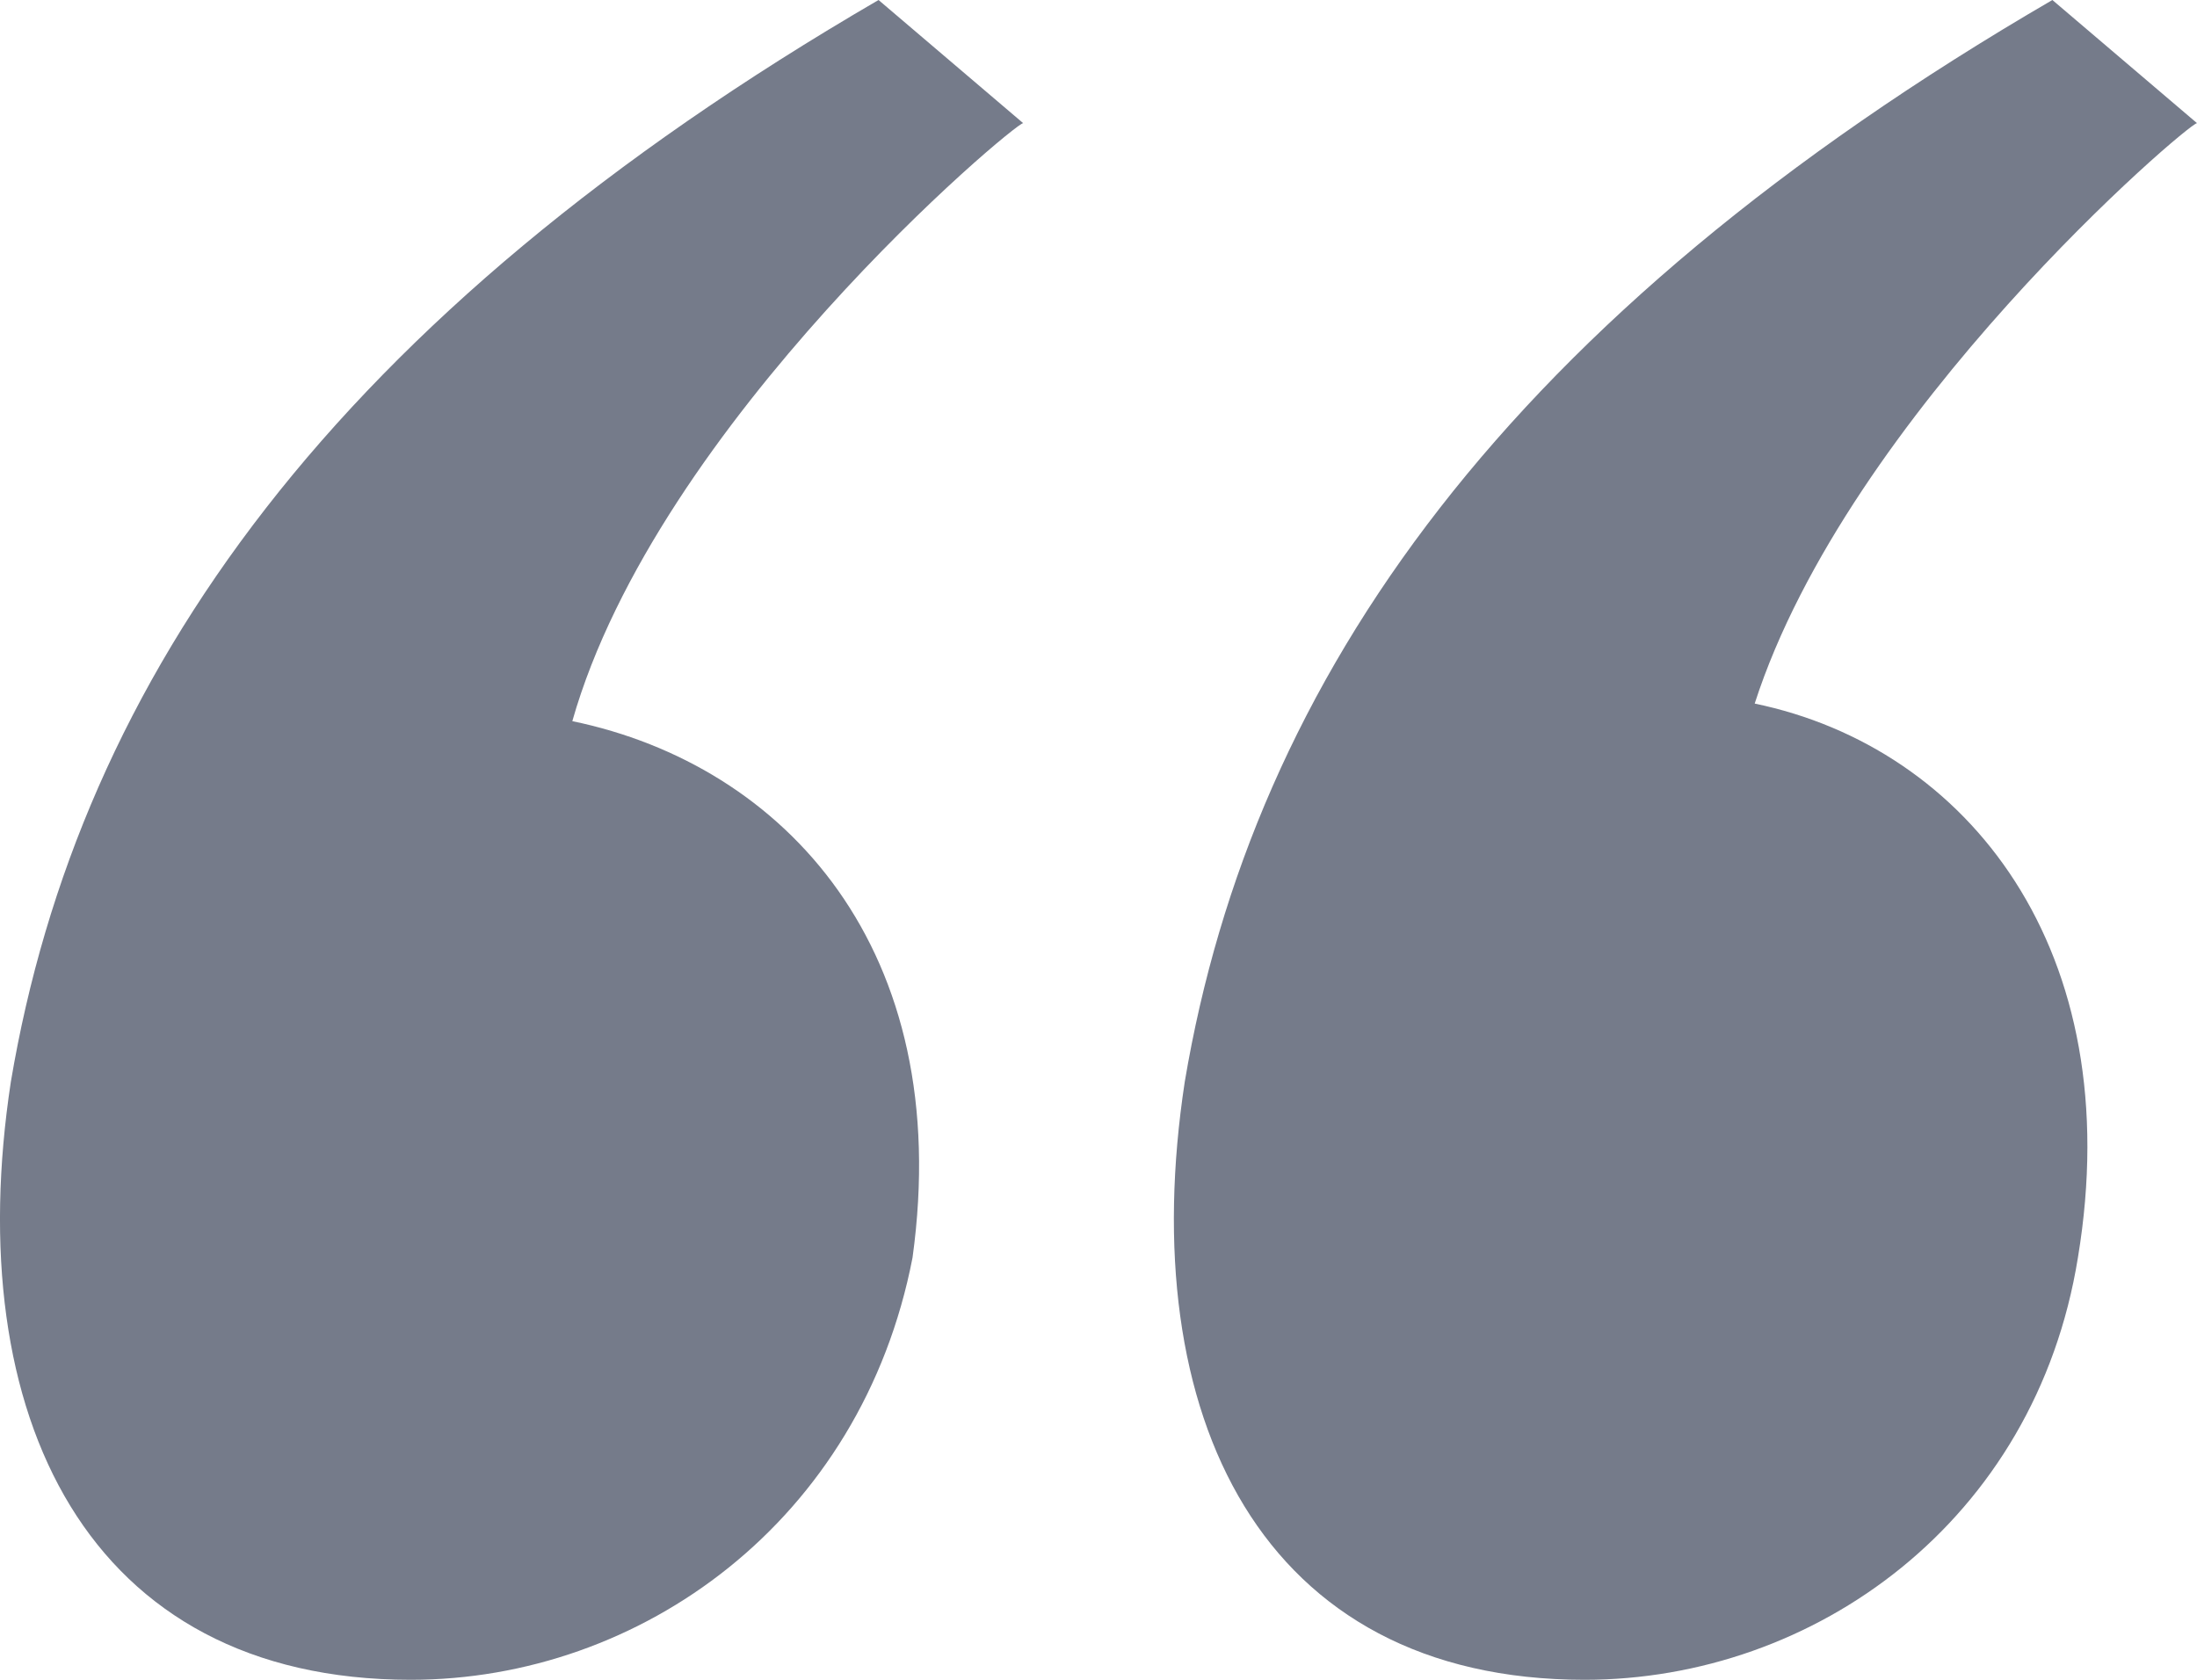 <svg width="34" height="26" viewBox="0 0 34 26" fill="none" xmlns="http://www.w3.org/2000/svg">
<path d="M15.834 1.906L13.596 2.37716e-06C5.171 4.901 1.222 10.482 0.168 16.744C-0.621 21.916 1.353 26 6.356 26C9.91 26 13.332 23.55 14.122 19.466C14.78 14.702 12.148 11.843 8.857 11.162C10.173 6.534 15.702 1.906 15.834 1.906ZM27.155 10.89C28.603 6.398 33.868 1.906 34 1.906L31.762 5.55347e-06C23.337 4.901 19.388 10.482 18.335 16.744C17.545 21.916 19.52 26 24.522 26C28.076 26 31.499 23.55 32.157 19.466C32.947 14.702 30.446 11.571 27.155 10.89Z" fill="#757B8A"/>
</svg>

